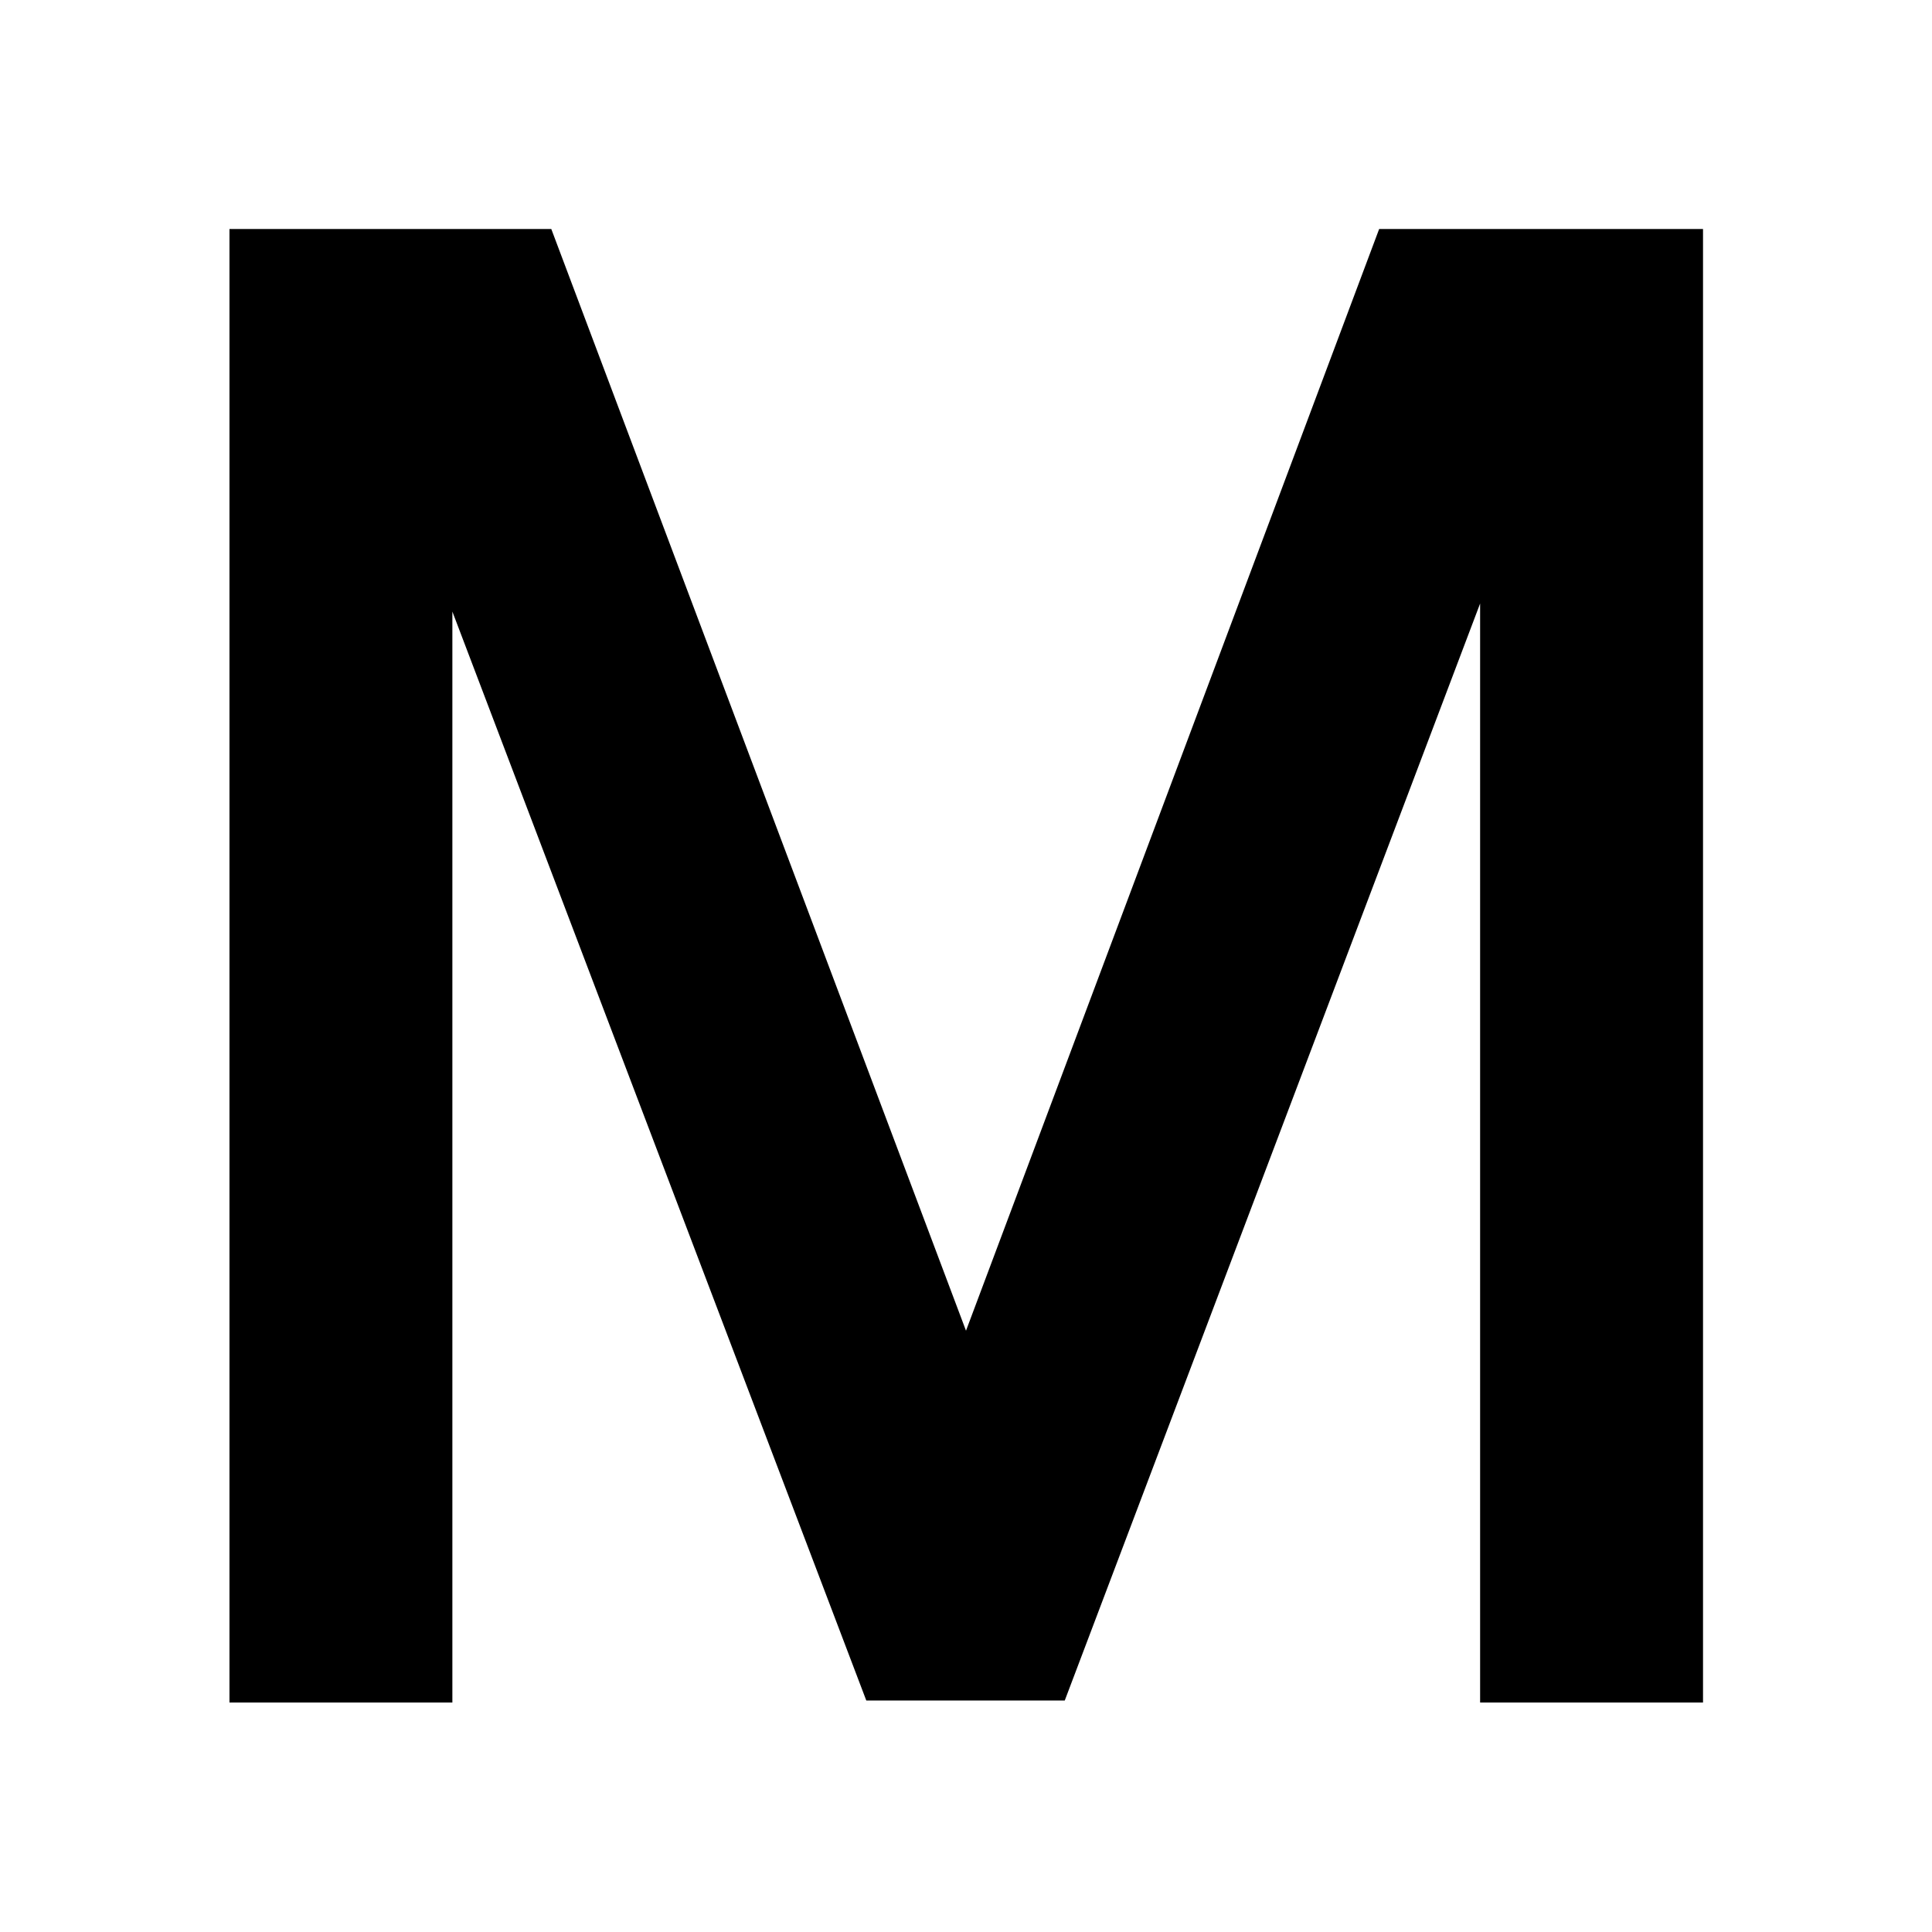 <svg xmlns="http://www.w3.org/2000/svg" height="48" viewBox="0 -960 960 960" width="48"><path d="M114.02-114.02v-732.2h159.91L480-298.78l205.3-547.44h160.92v732.2H735.46v-546.09L529.07-115.02h-98.61L224.78-656.11v542.09H114.02Z"/></svg>